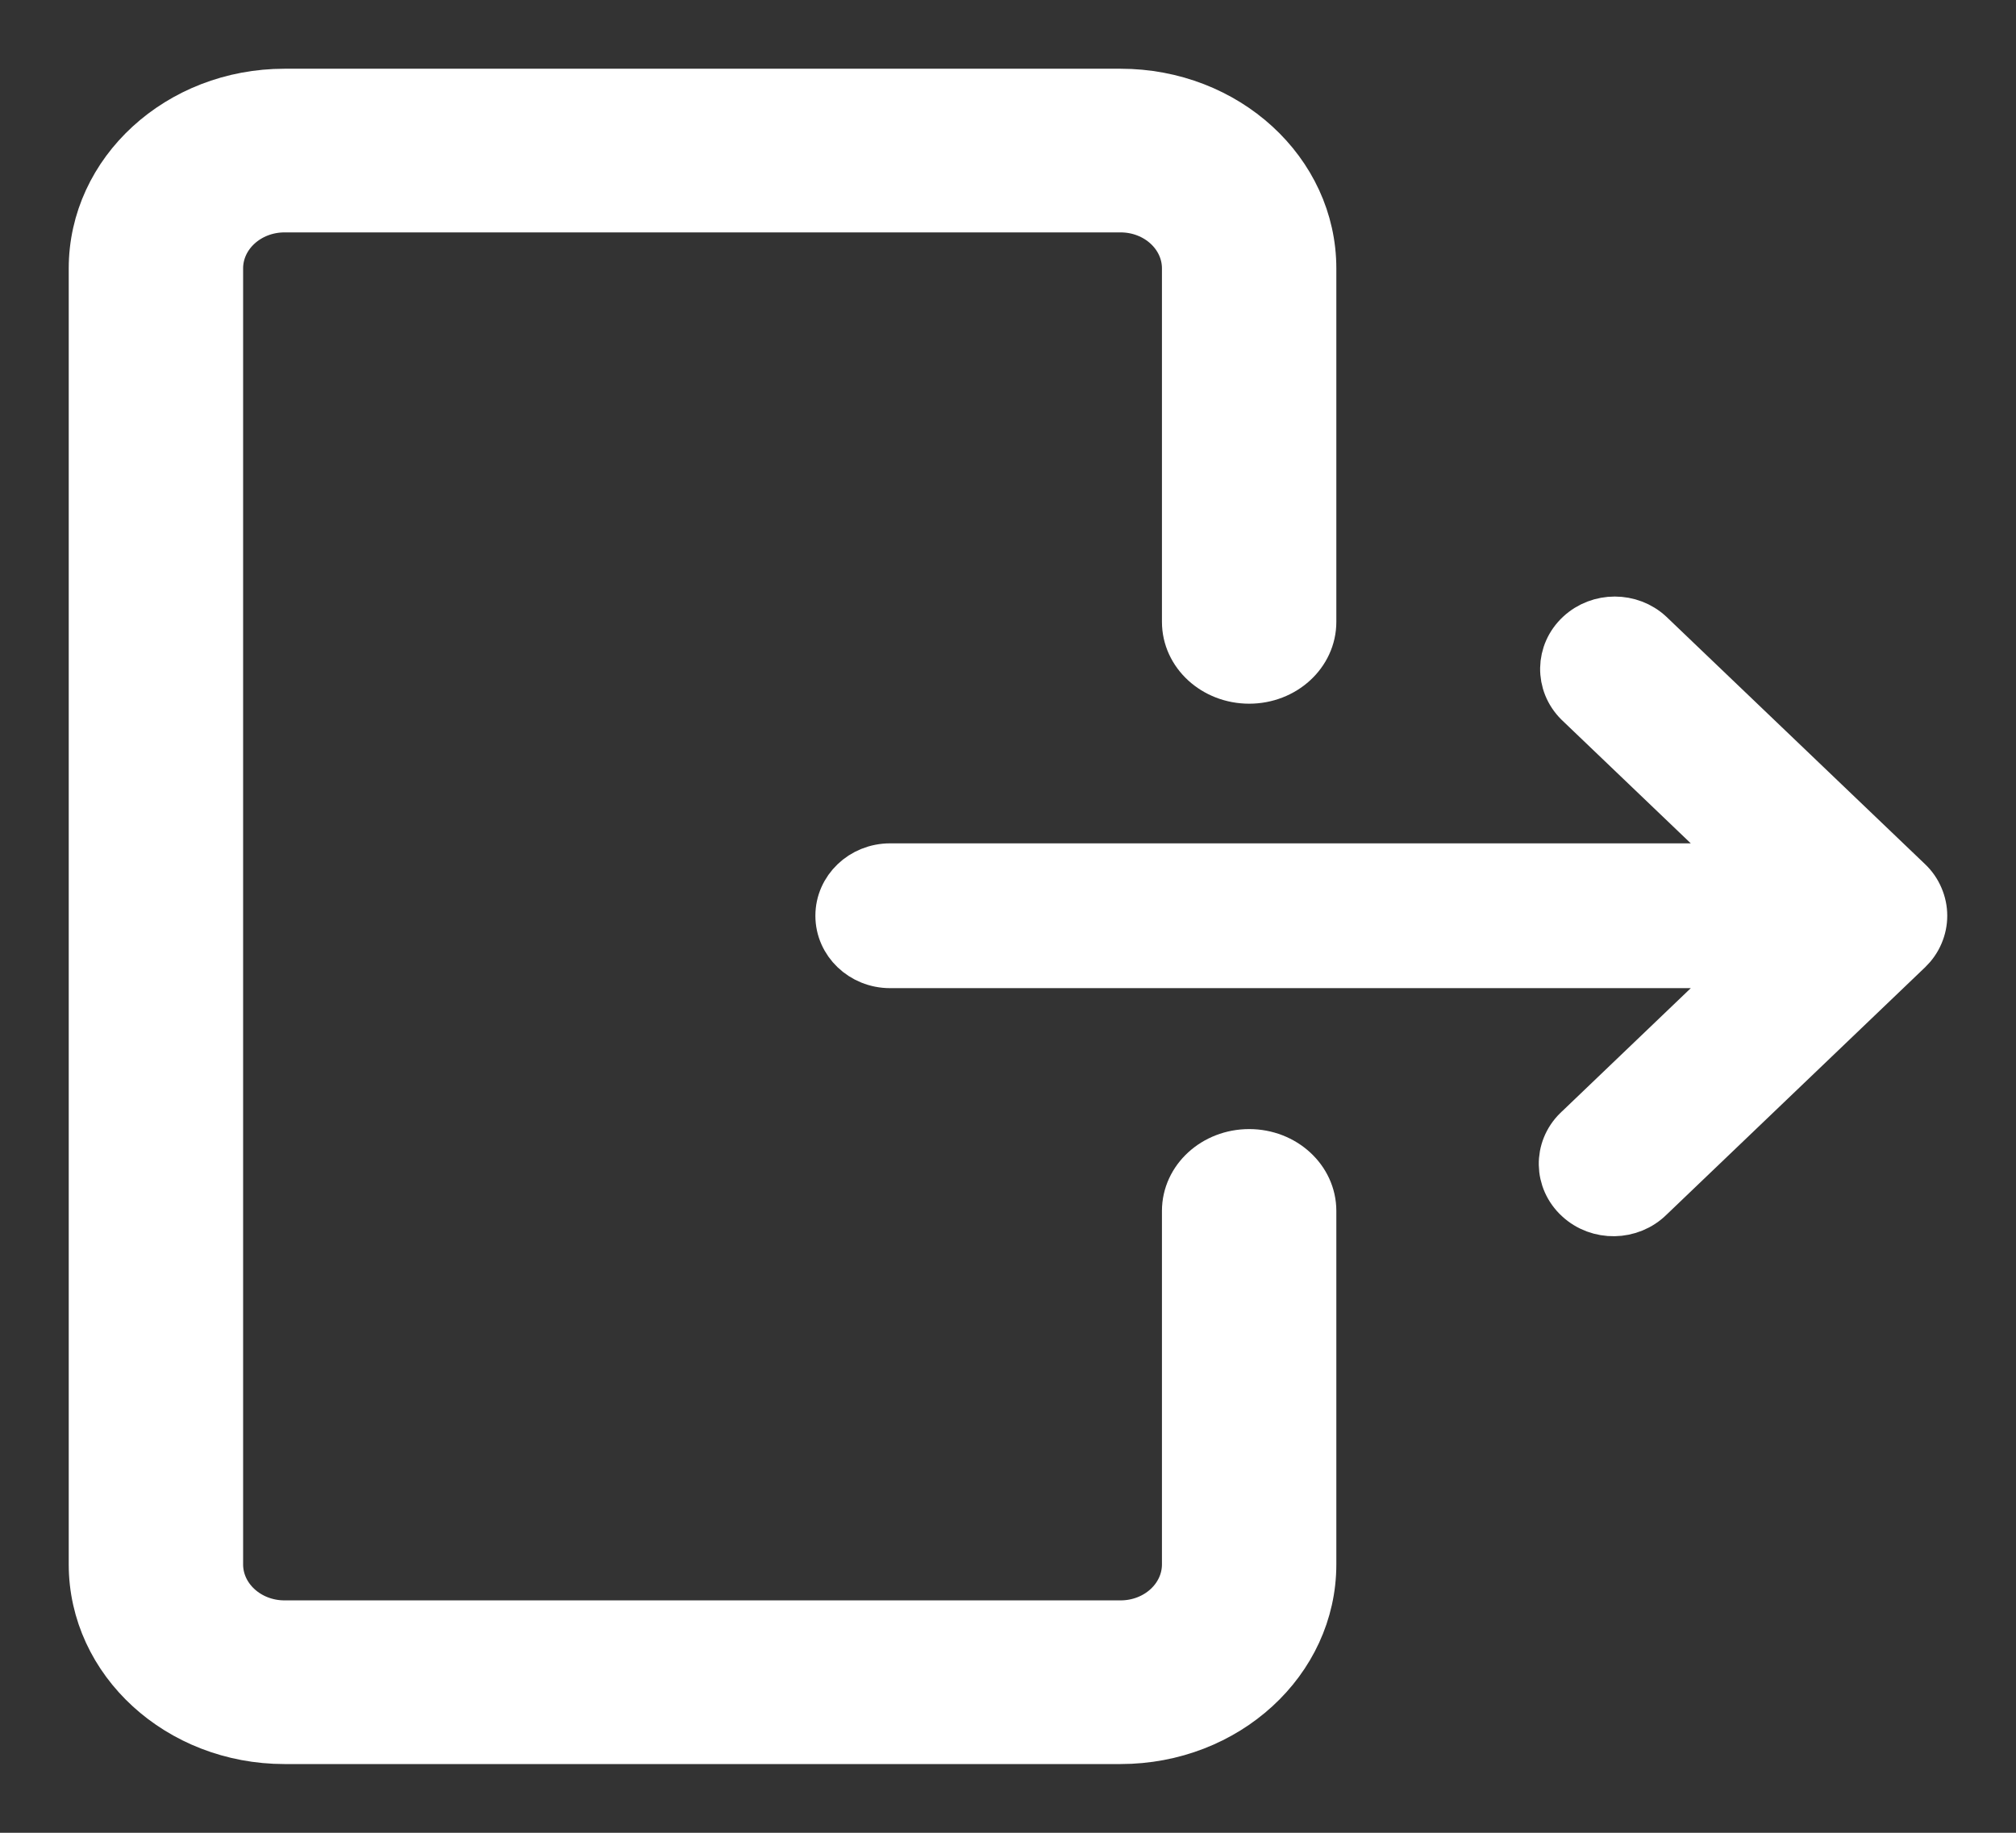 <?xml version="1.0" encoding="UTF-8"?>
<svg width="22px" height="20px" viewBox="0 0 22 20" version="1.1" xmlns="http://www.w3.org/2000/svg" xmlns:xlink="http://www.w3.org/1999/xlink">
    <rect x="0" y="0" width="22" height="20" fill="#333333" stroke="none"/>
    <!-- Generator: Sketch 52.2 (67145) - http://www.bohemiancoding.com/sketch -->
    <title>sign-out</title>
    <desc>Created with Sketch.</desc>
    <g id="Webdesign" stroke="none" stroke-width="1" fill="none" fill-rule="evenodd">
        <g id="Dashboard-User" transform="translate(-1356, -46)" fill="#FFFFFF" stroke="#FFFFFF" stroke-width="0.5">
            <g id="top-menu">
                <g id="NAV" transform="translate(610, 32)">
                    <g id="sign-out" transform="translate(622, 0)">
                        <g id="btn-content" transform="translate(29, 13)">
                            <g id="sign-out" transform="translate(106, 11) scale(-1, 1) translate(-106, -11) translate(96, 2)">
                                <path d="M17.895,0 L8.772,0 C7.609,0 6.667,0.863 6.667,1.929 L6.667,5.786 C6.667,6.141 6.981,6.429 7.368,6.429 C7.756,6.429 8.07,6.141 8.07,5.786 L8.07,1.929 C8.07,1.574 8.384,1.286 8.772,1.286 L17.895,1.286 C18.282,1.286 18.597,1.574 18.597,1.929 L18.597,16.071 C18.597,16.426 18.282,16.714 17.895,16.714 L8.772,16.714 C8.384,16.714 8.07,16.426 8.07,16.071 L8.07,12.214 C8.07,11.859 7.756,11.571 7.368,11.571 C6.981,11.571 6.667,11.859 6.667,12.214 L6.667,16.071 C6.667,17.137 7.609,18 8.772,18 L17.895,18 C19.057,18 20,17.137 20,16.071 L20,1.929 C20,0.863 19.057,0 17.895,0 Z" id="Path"></path>
                                <path d="M11.287,8.453 L1.926,8.453 L3.785,6.675 C4.001,6.461 3.995,6.119 3.771,5.912 C3.552,5.709 3.205,5.709 2.987,5.912 L0.165,8.611 C0.112,8.661 0.071,8.721 0.043,8.787 C-0.014,8.919 -0.014,9.067 0.043,9.199 C0.071,9.265 0.113,9.325 0.165,9.375 L2.987,12.075 C3.204,12.29 3.561,12.296 3.785,12.088 C4.01,11.881 4.016,11.539 3.799,11.325 C3.795,11.32 3.79,11.316 3.785,11.312 L1.926,9.533 L11.287,9.533 C11.599,9.533 11.852,9.291 11.852,8.993 C11.852,8.695 11.599,8.453 11.287,8.453 Z" id="Path"></path>
                            </g>
                        </g>
                    </g>
                </g>
            </g>
        </g>
    </g>
</svg>